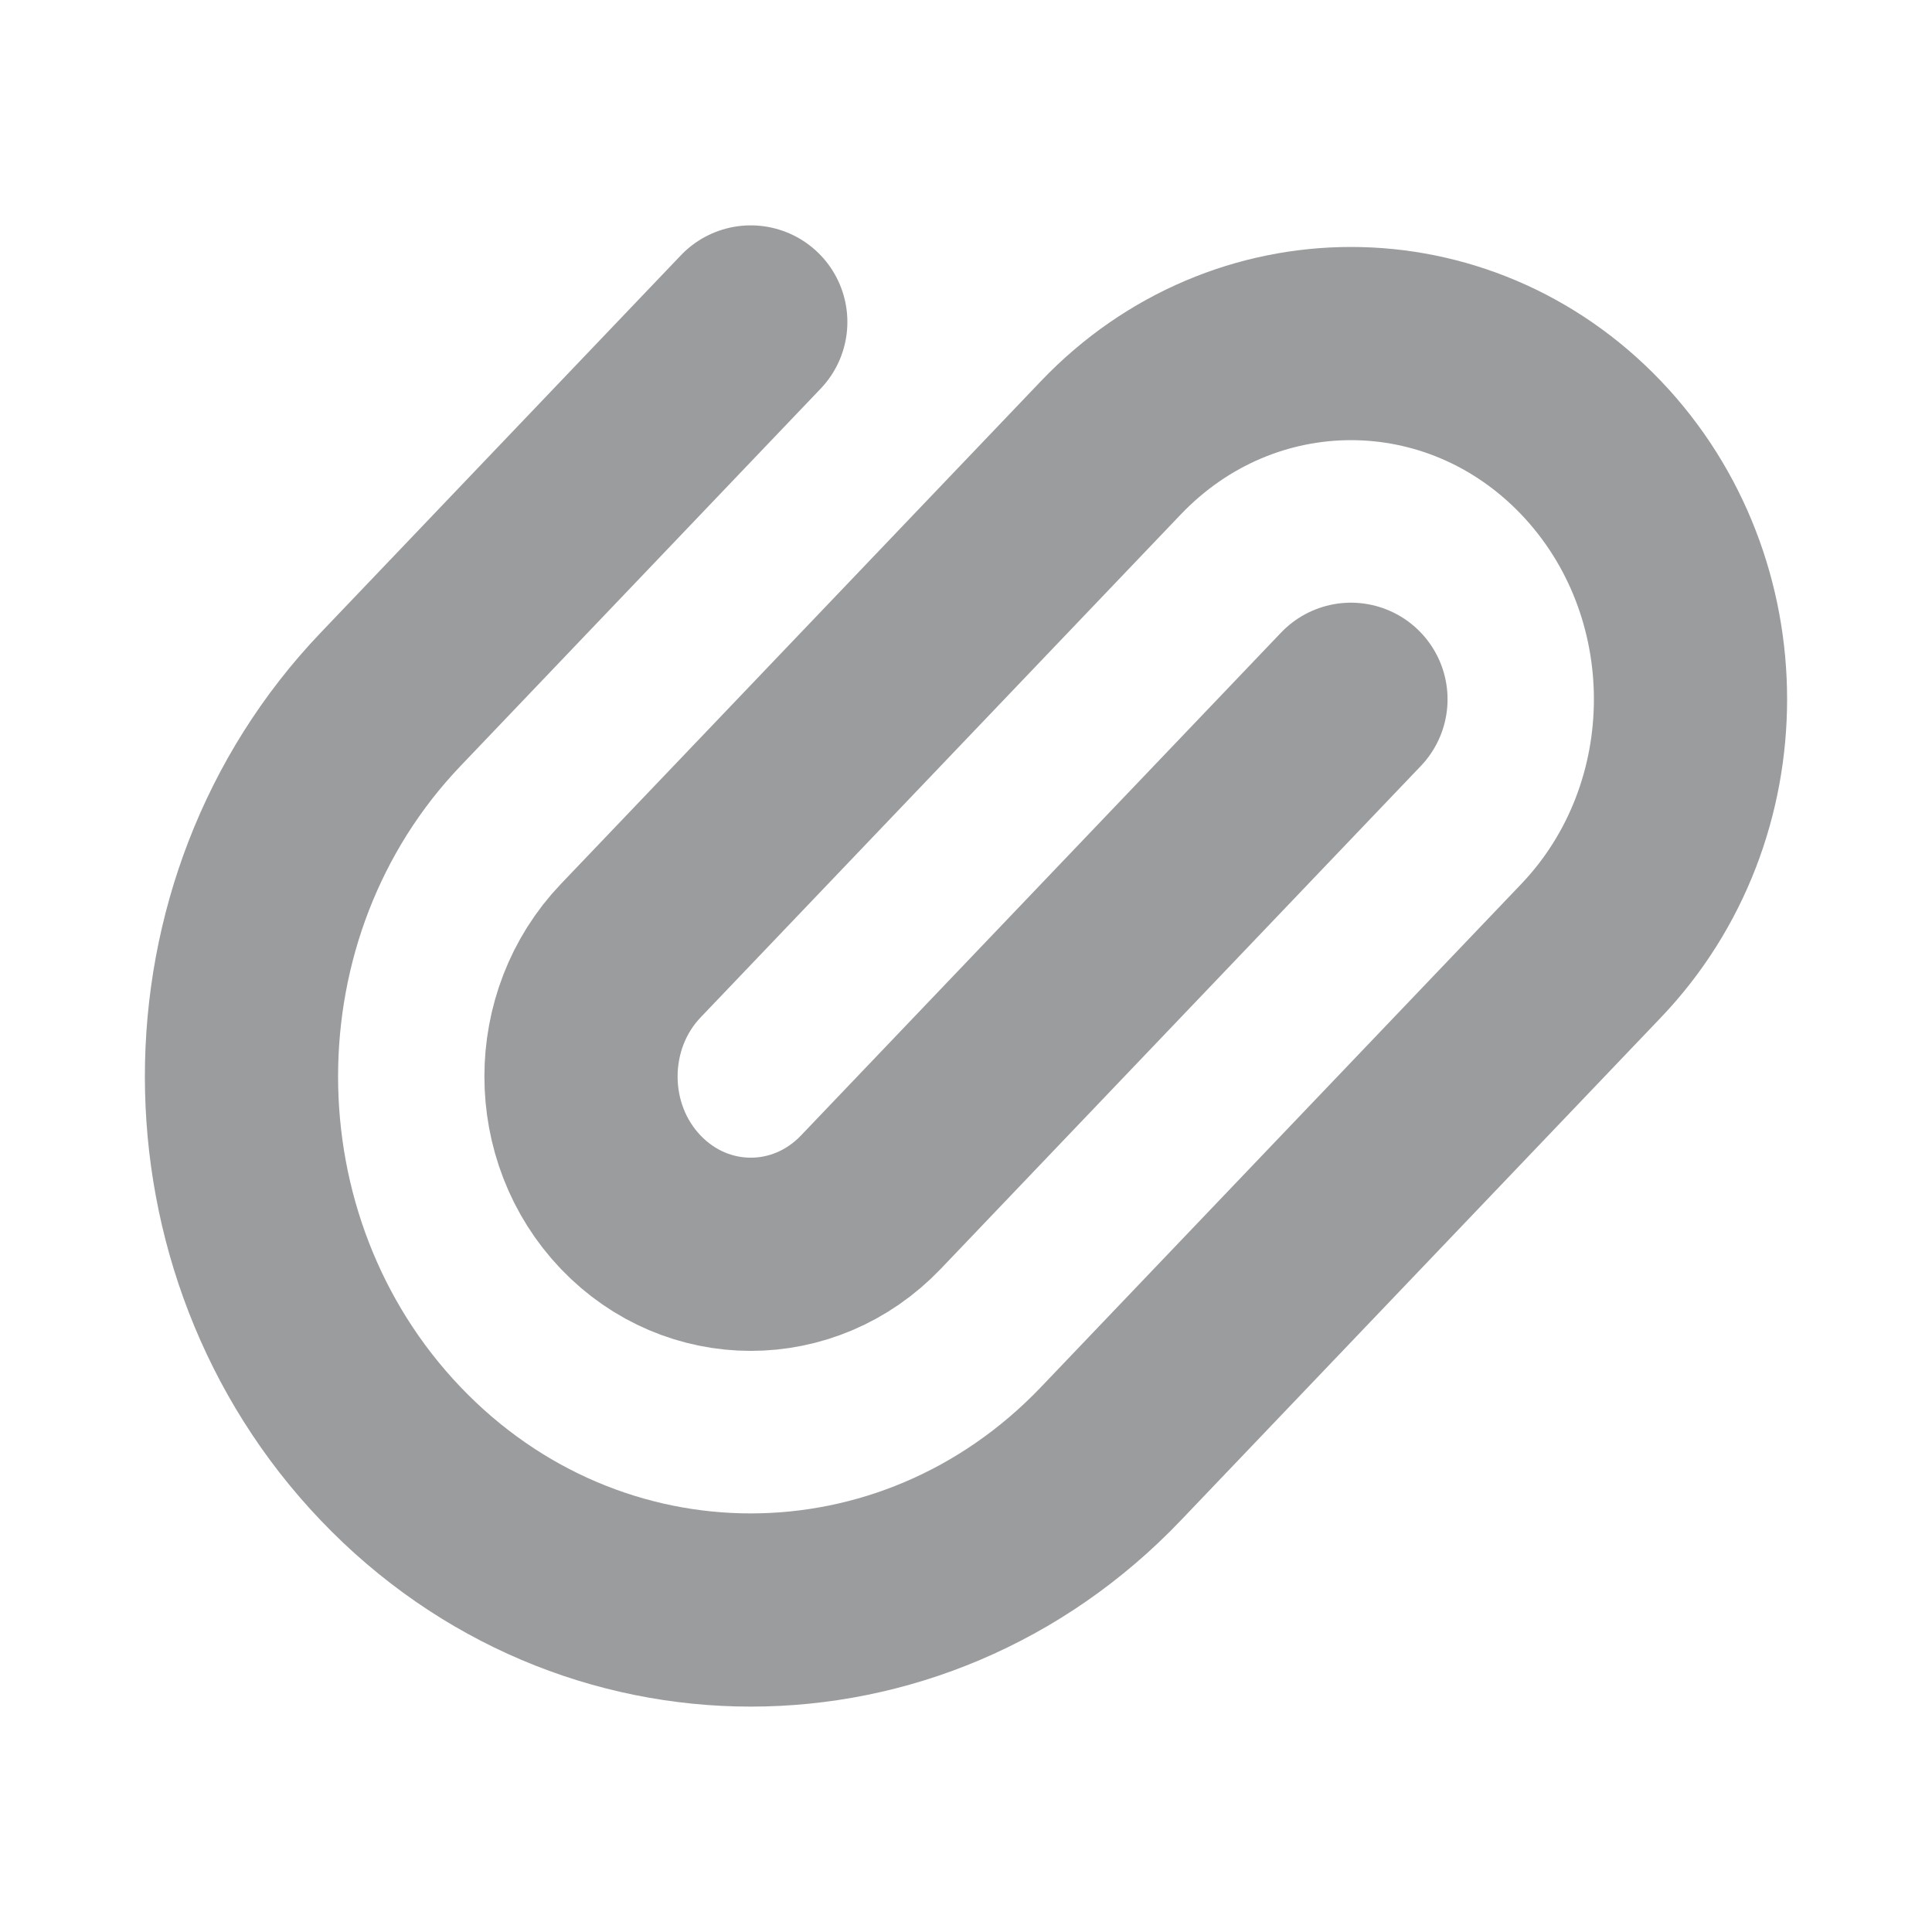 <svg xmlns="http://www.w3.org/2000/svg" width="20" height="20" viewBox="0 0 20 20" fill="none">
<path d="M7.772 3.333L4.044 7.239C1.985 9.395 1.985 12.892 4.044 15.049C6.103 17.206 9.441 17.206 11.5 15.049L16.471 9.842C17.843 8.404 17.843 6.073 16.471 4.635C15.098 3.197 12.873 3.197 11.5 4.635L6.529 9.842C5.843 10.561 5.843 11.727 6.529 12.445C7.216 13.164 8.328 13.164 9.015 12.445L13.985 7.239" stroke="#9B9C9E" stroke-width="2" stroke-linecap="round" stroke-linejoin="round"/>
</svg>